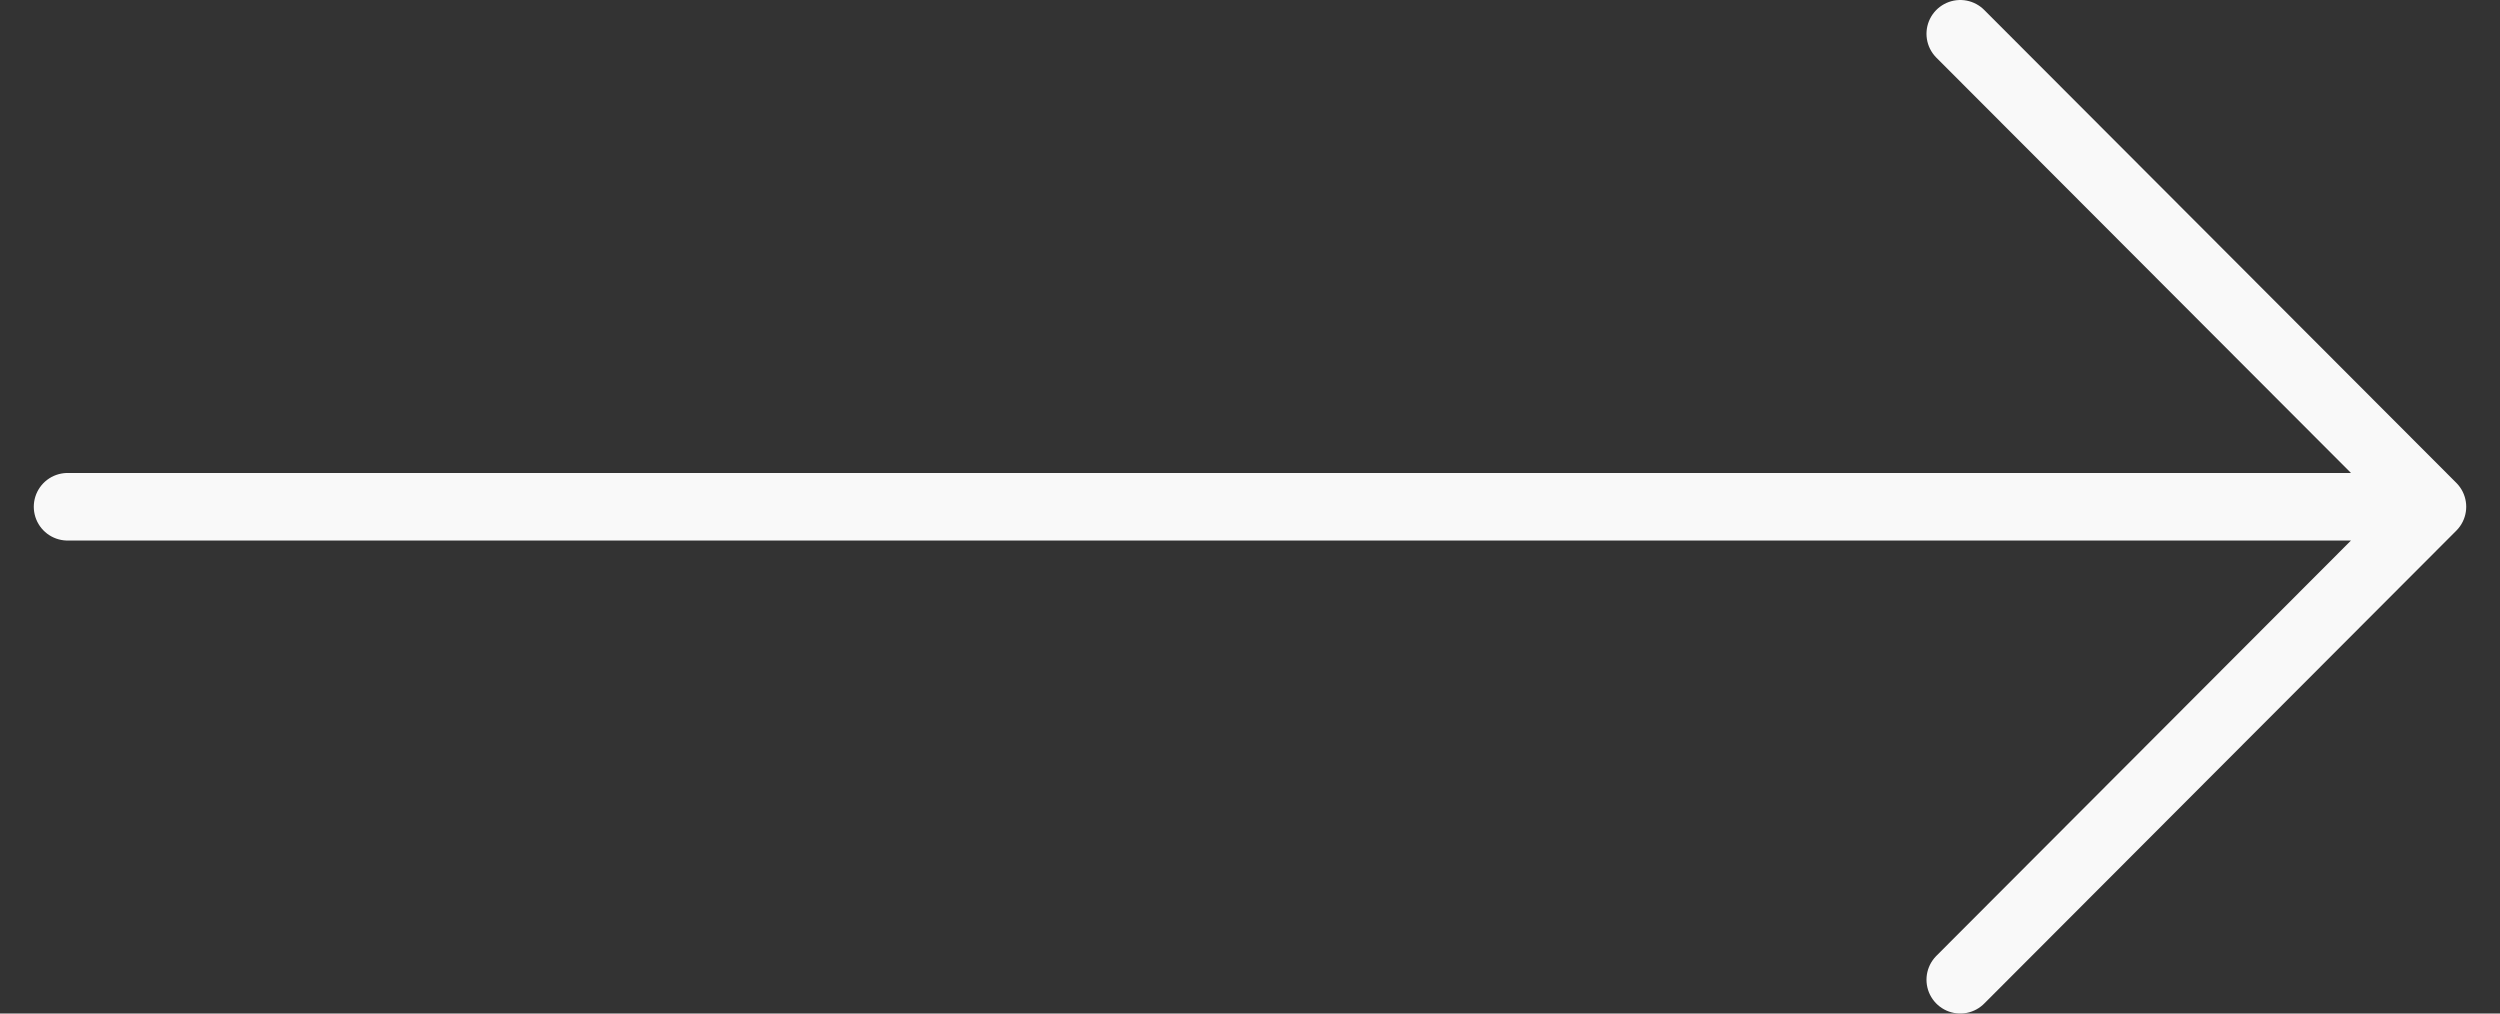<svg width="37" height="15" viewBox="0 0 37 15" fill="none" xmlns="http://www.w3.org/2000/svg">
<rect x="0" y="0" width="37" height="15" fill="#333333" stroke="none"/>
<path d="M1 7.5L35.789 7.5M29.012 14.5L36 7.5L29.012 0.5" stroke="#F9F9F9" stroke-linecap="round" stroke-linejoin="round"/>
</svg>
